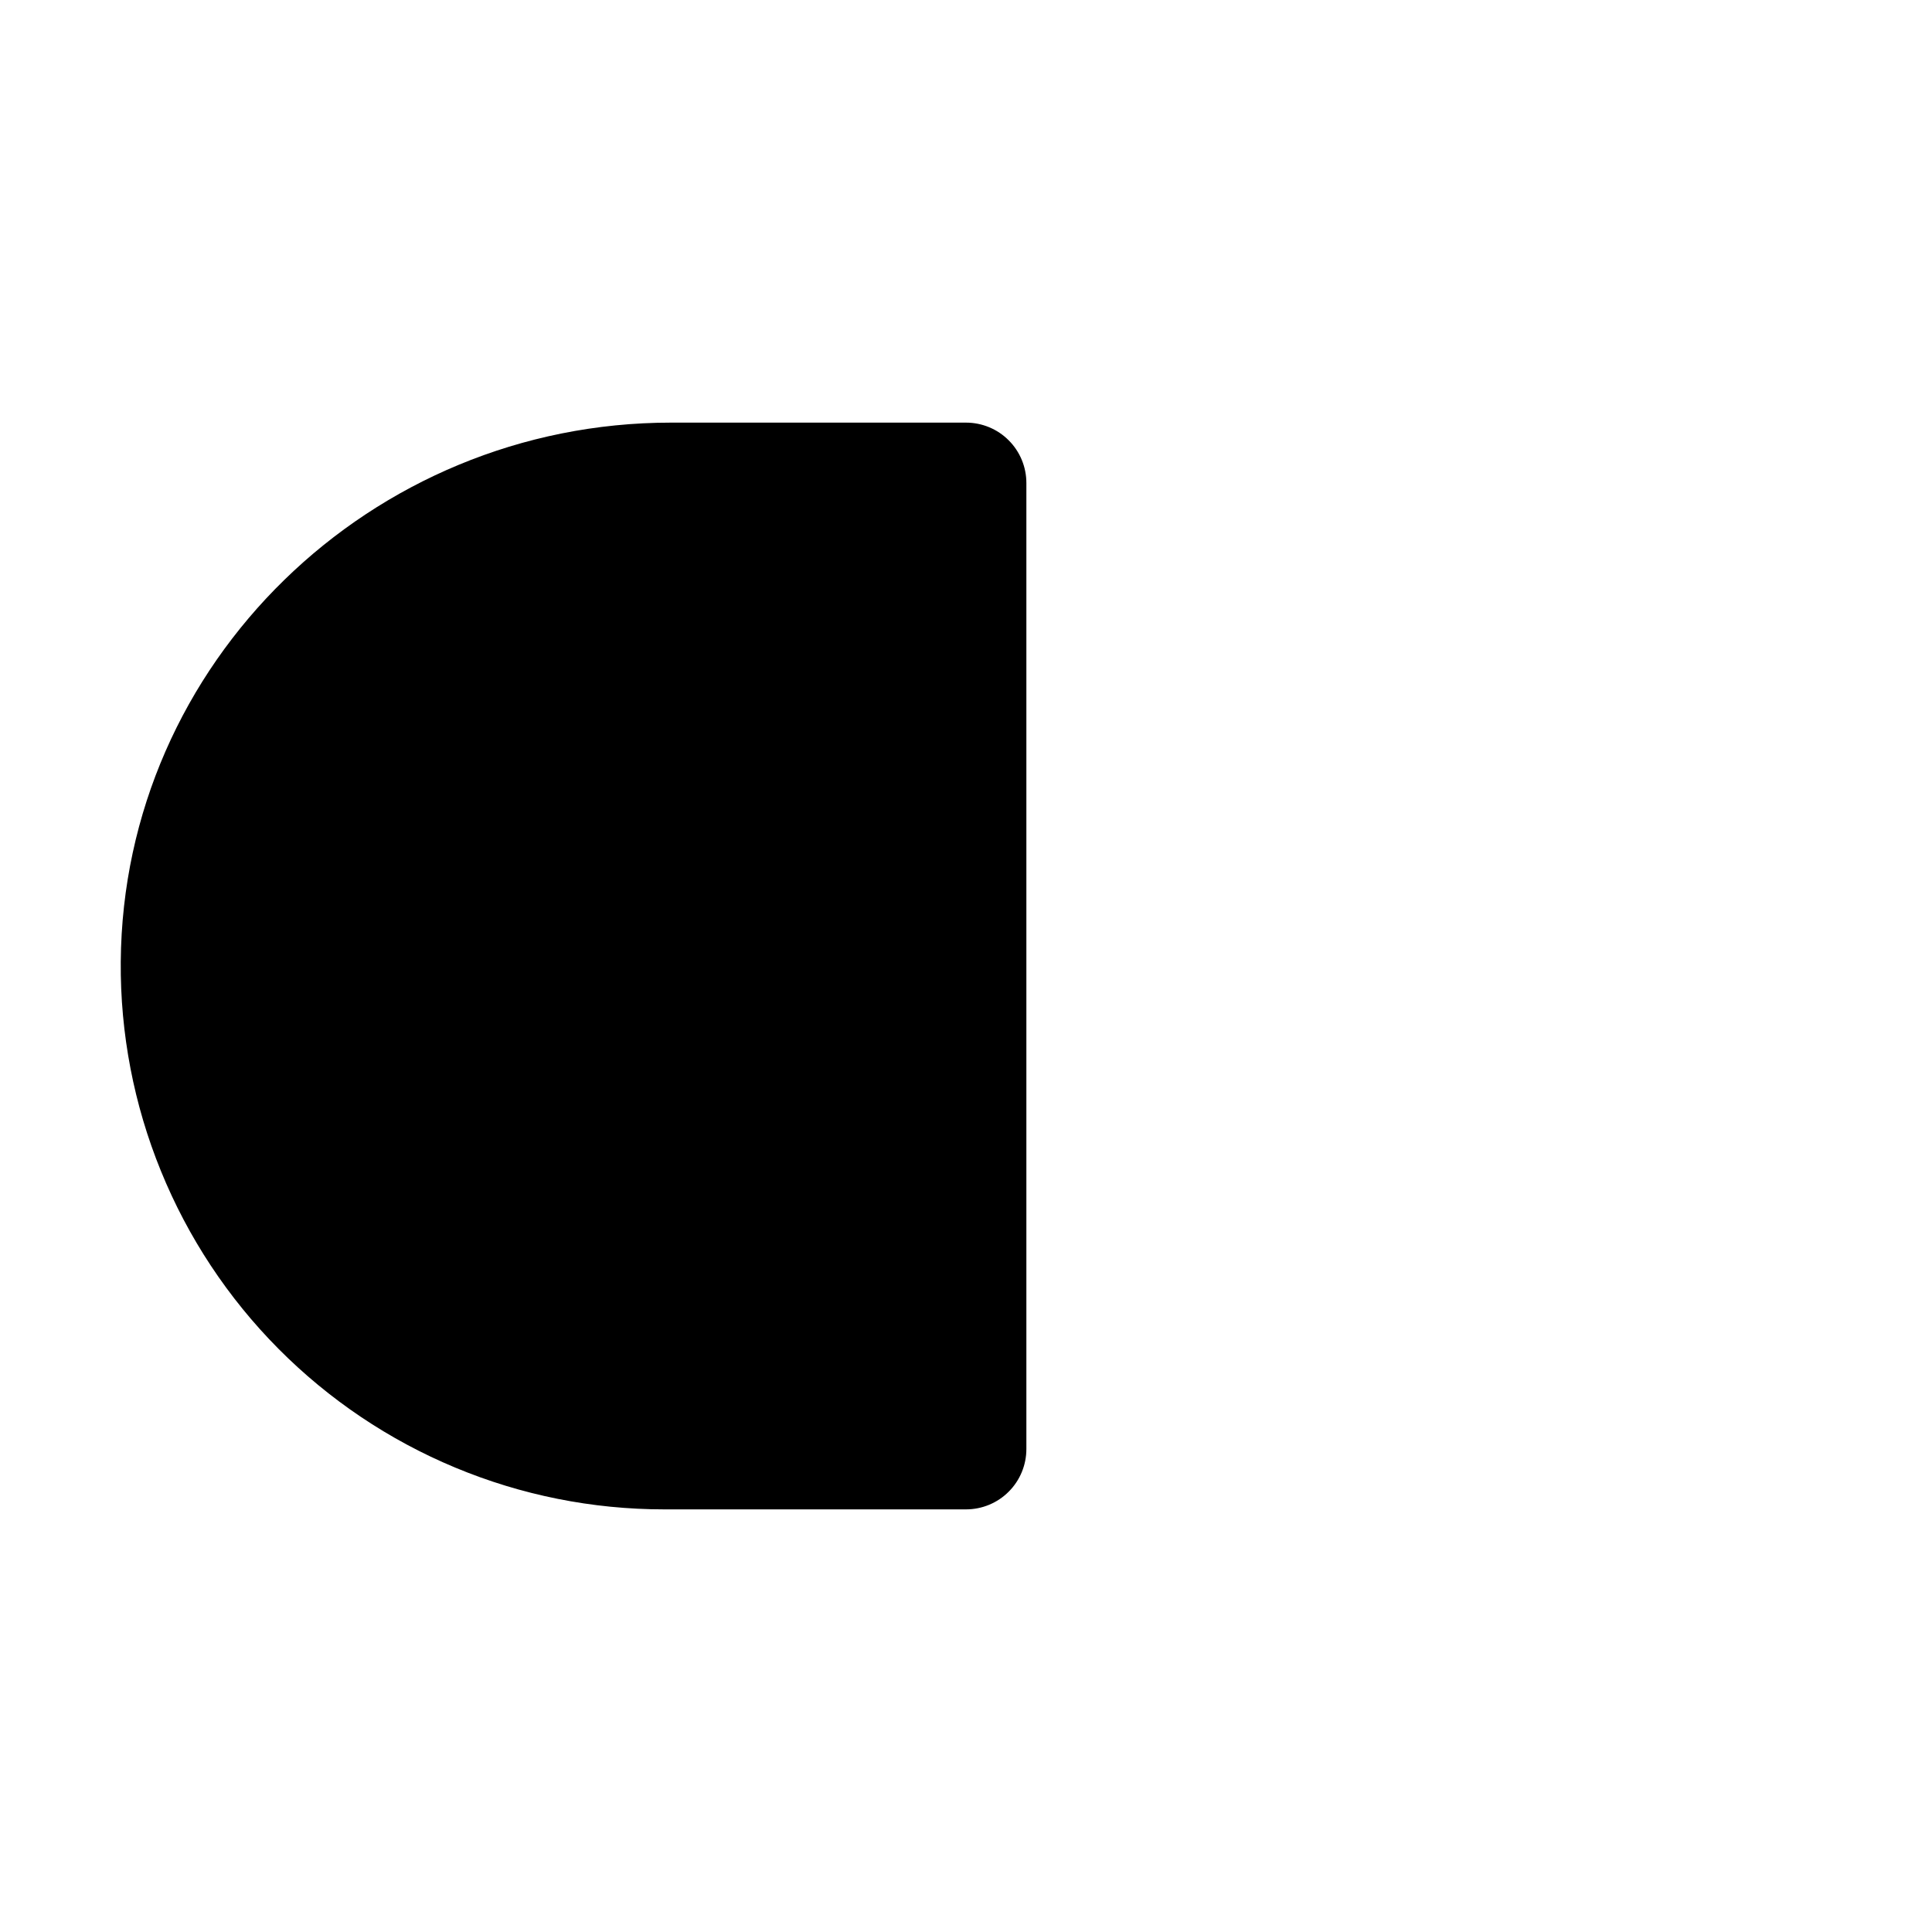 <svg viewBox="0 0 32 32" xmlns="http://www.w3.org/2000/svg">
<path d="M21 10H30" stroke-width="2" stroke-linecap="round" stroke-linejoin="round"/>
<path d="M21 22H30" stroke-width="2" stroke-linecap="round" stroke-linejoin="round"/>
<path d="M21 14H30" stroke-width="2" stroke-linecap="round" stroke-linejoin="round"/>
<path d="M21 18H30" stroke-width="2" stroke-linecap="round" stroke-linejoin="round"/>
<path d="M11 25C9.812 25 8.636 24.765 7.54 24.308C6.444 23.852 5.449 23.183 4.612 22.34C3.775 21.497 3.114 20.497 2.666 19.397C2.217 18.297 1.991 17.119 2 15.932C2.037 10.969 6.15 7 11.113 7H16C16.265 7 16.52 7.105 16.707 7.293C16.895 7.48 17 7.735 17 8V24C17 24.265 16.895 24.52 16.707 24.707C16.52 24.895 16.265 25 16 25H11Z" stroke-width="2" stroke-linecap="round" stroke-linejoin="round"/>
</svg>
